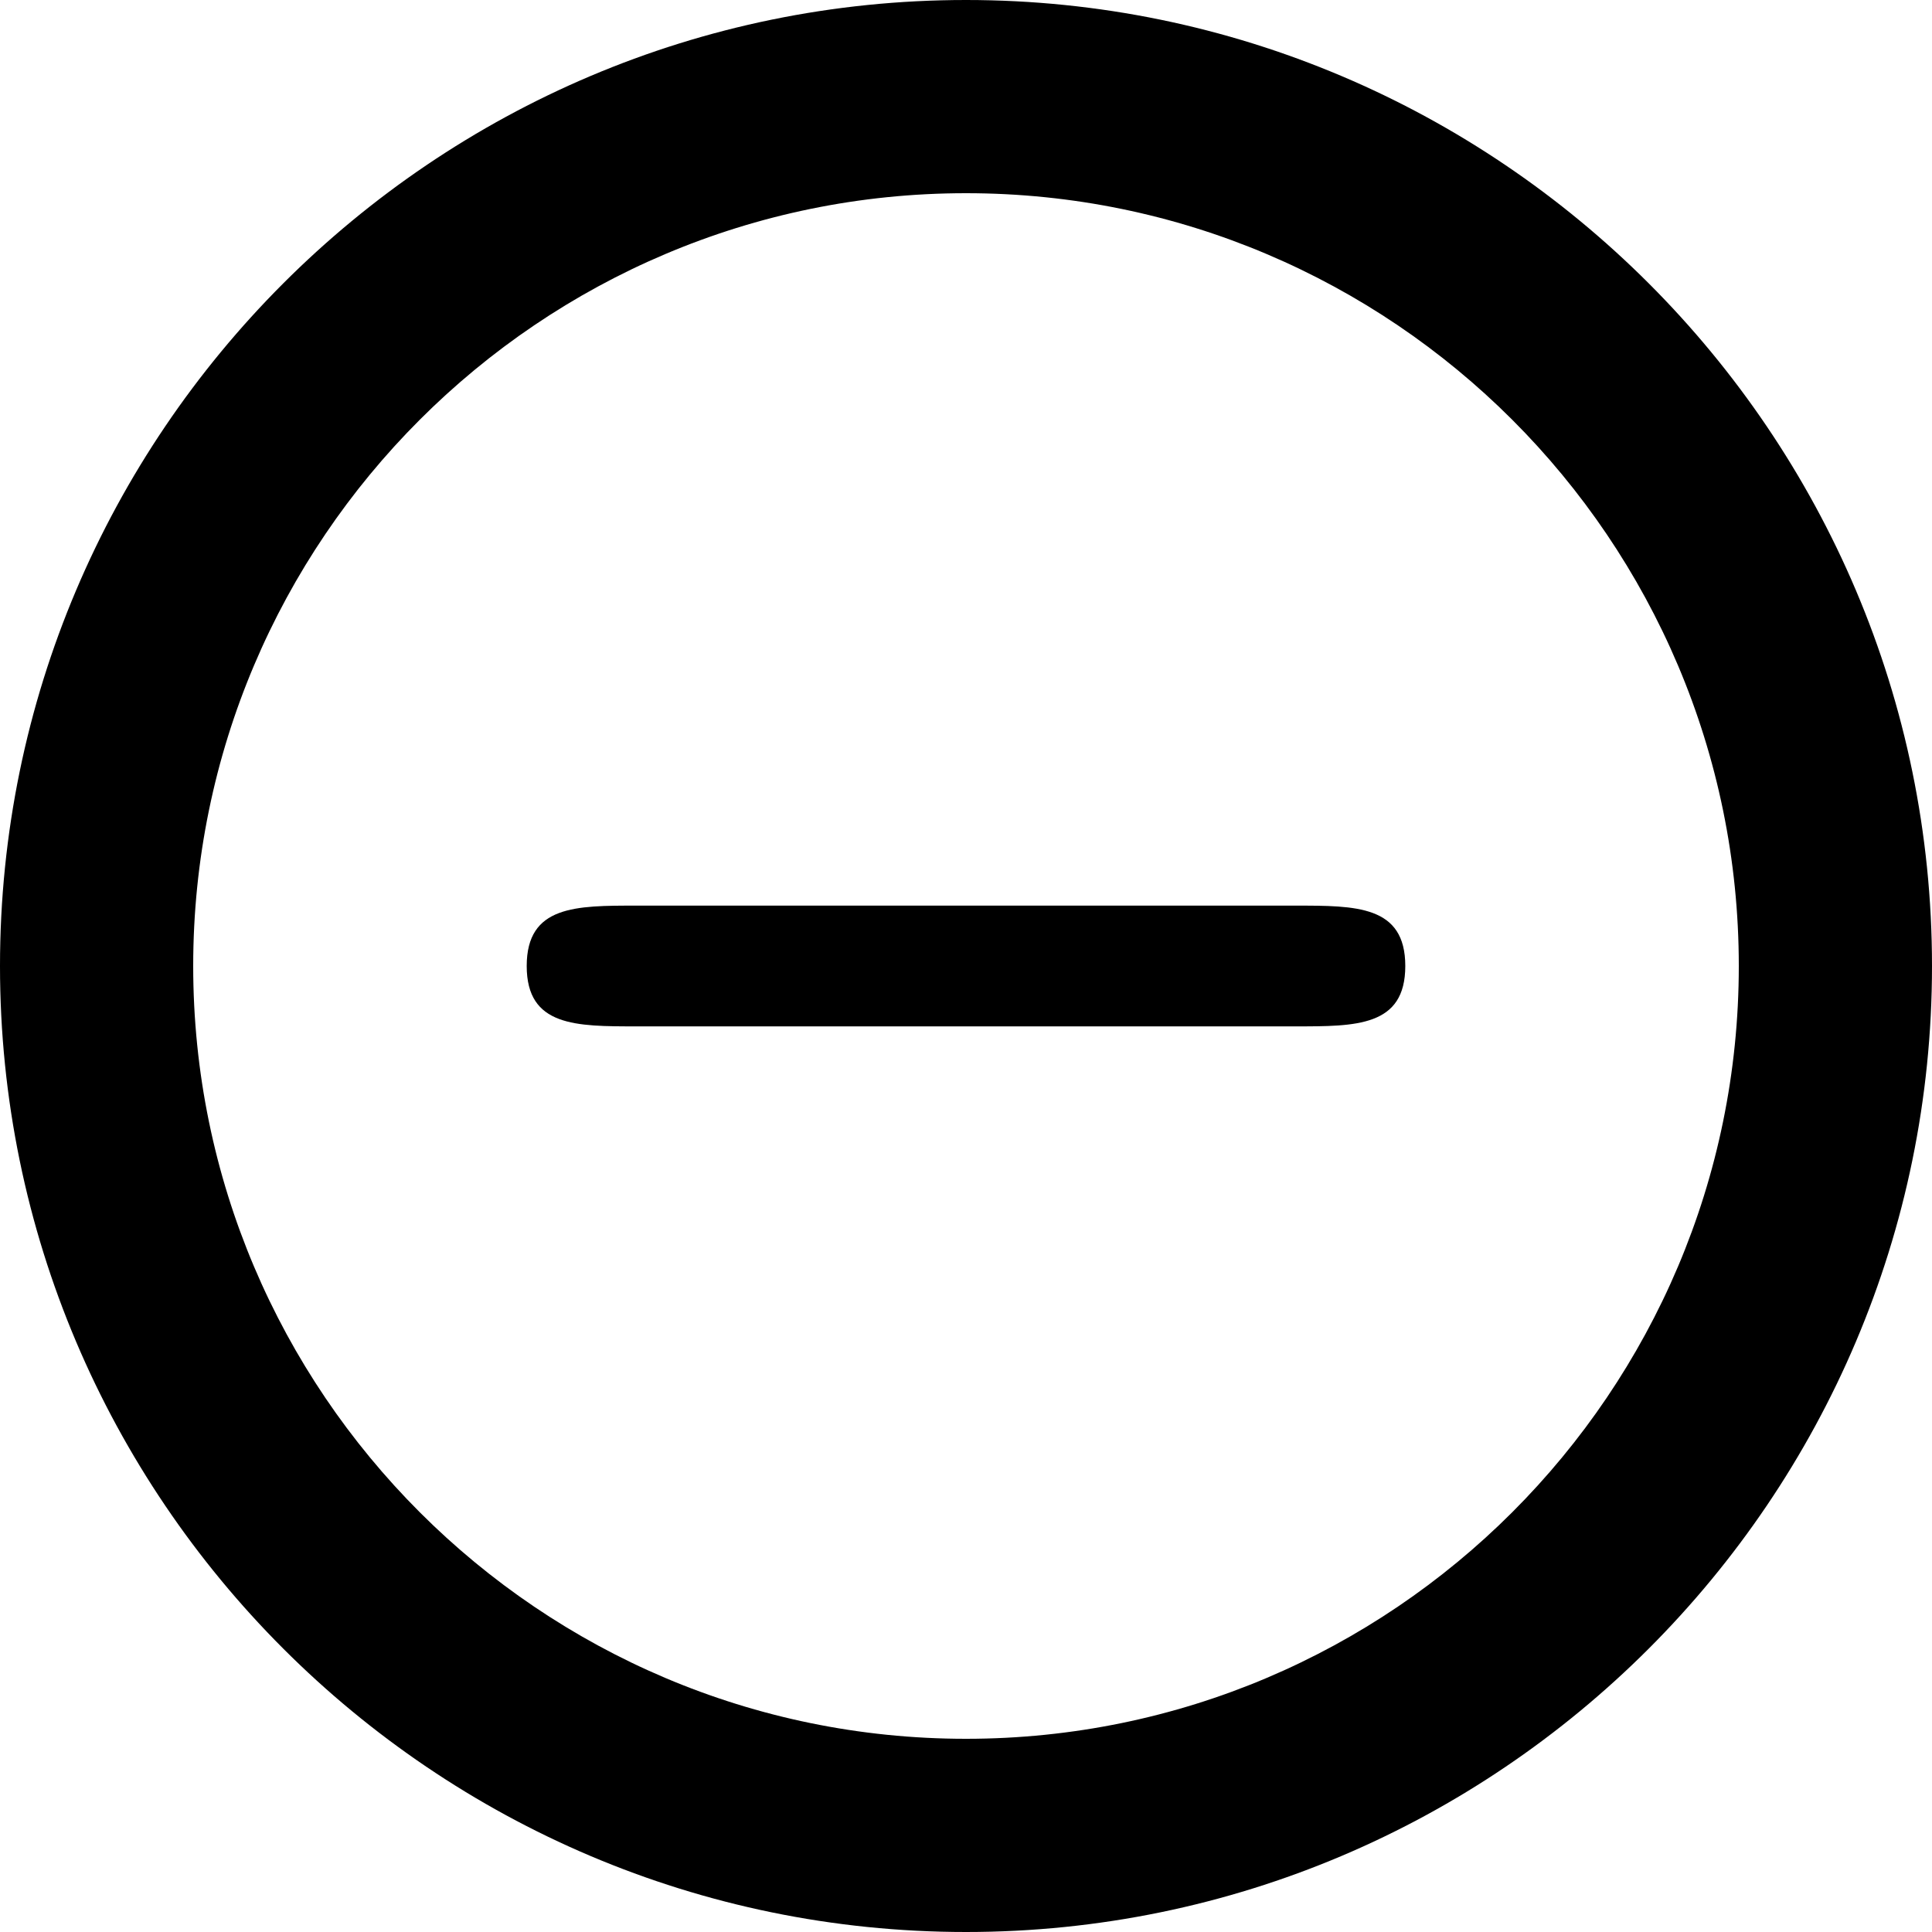<svg xmlns="http://www.w3.org/2000/svg" width="16" height="16" viewBox="0 0 16 16"><path d="M8 0C3.59 0 0 3.59 0 8s3.59 8 8 8 8-3.59 8-8-3.59-8-8-8zm0 14.4c-3.53 0-6.4-2.87-6.4-6.4S4.47 1.6 8 1.6s6.4 2.87 6.4 6.4-2.87 6.4-6.4 6.4z"/><path d="M10.73 7.5H5.27c-.5 0-.908-.002-.908.5s.408.5.91.5h5.456c.503 0 .91.002.91-.5s-.408-.5-.91-.5z"/></svg>